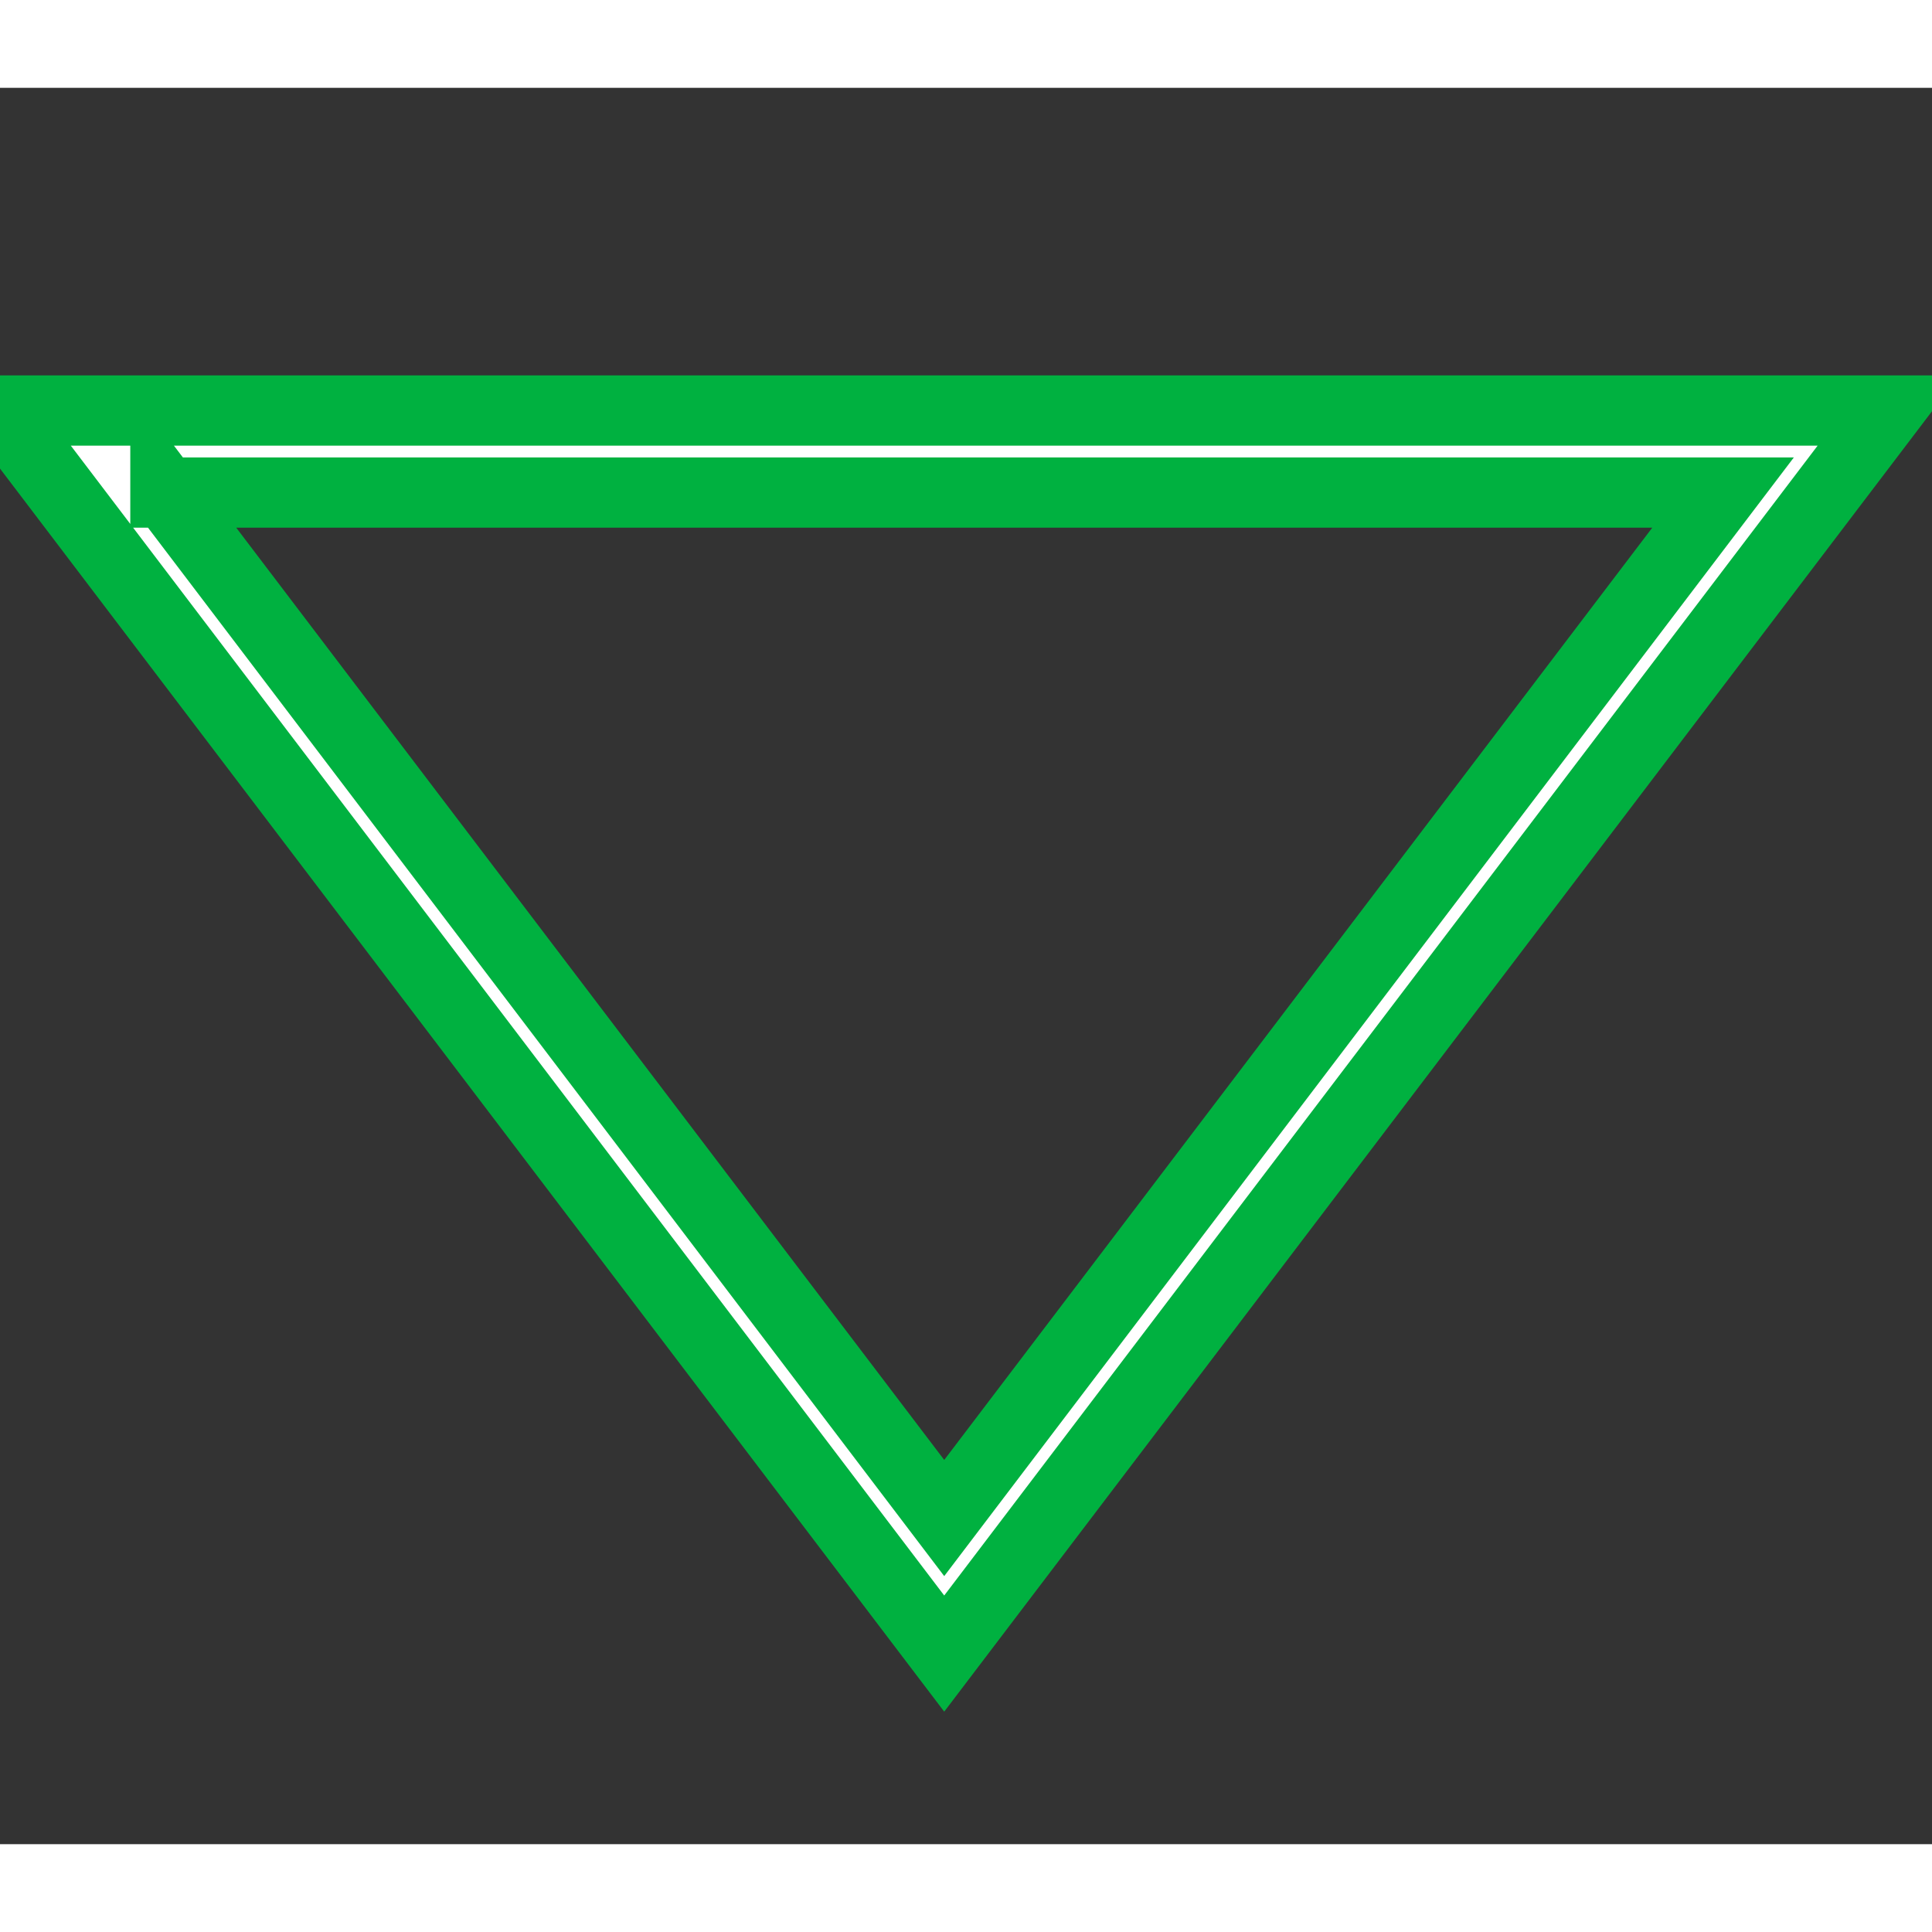 <svg xmlns="http://www.w3.org/2000/svg" viewBox="0 0 55 50" xml:space="preserve" height="20" width="20">
    <rect x="0" y="0" width="55" height="50" fill="#333333" stroke="none"/>
    <g fill="#fff" stroke="#00b140">
        <path d="M26.88,44.574L0,9.186h53.76L26.88,44.574z M4.709,11.521L26.88,40.715l22.172-29.193H4.709z"
            stroke-width="2"></path>
    </g>
</svg>